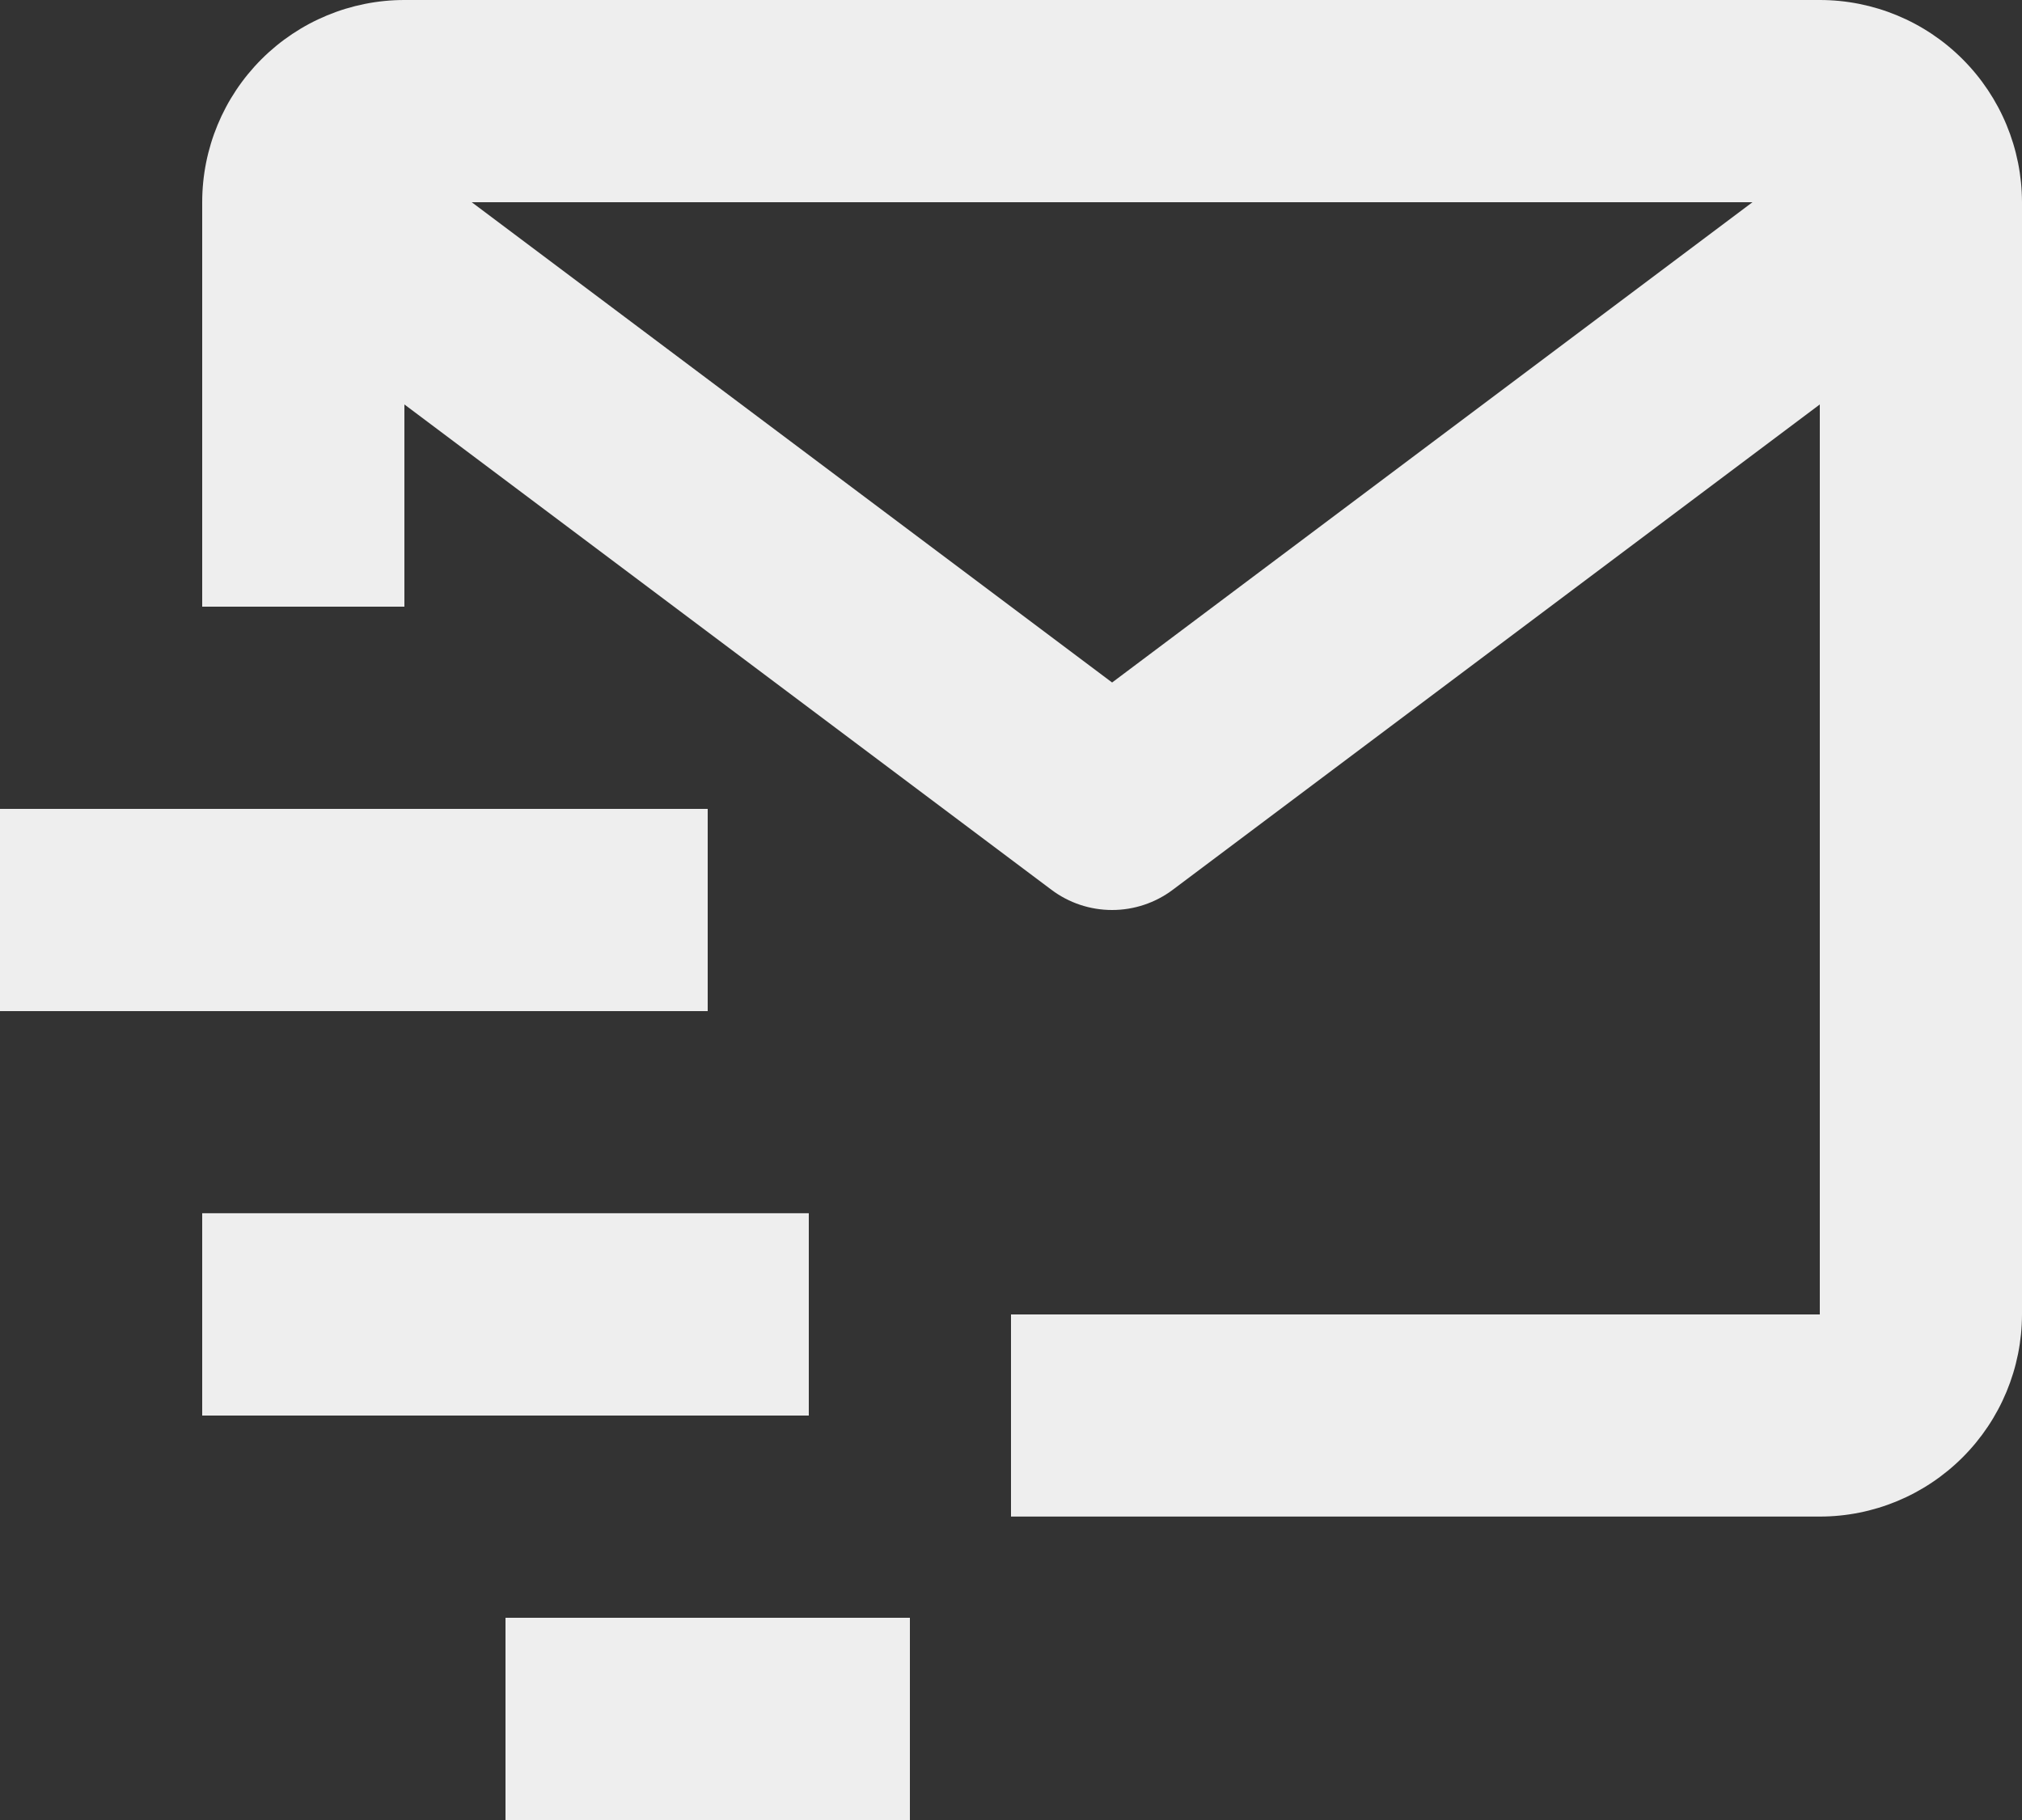 <svg width="20" height="18" viewBox="0 0 20 18" fill="none" xmlns="http://www.w3.org/2000/svg">
<rect x="0" y="0" width="20" height="18" fill="#333333" stroke="none"/>
<g clip-path="url(#clip0)">
<path d="M18 -0H4C3.47 0 2.961 0.211 2.586 0.586C2.211 0.961 2 1.469 2 2V6H4V4L10.4 8.8C10.573 8.93 10.783 9 11 9C11.216 9 11.427 8.93 11.6 8.8L18 4V13H10V14.999H18C18.53 14.999 19.038 14.788 19.413 14.413C19.788 14.038 19.999 13.53 20 13V2C19.999 1.47 19.788 0.961 19.413 0.586C19.039 0.211 18.53 0 18 -0ZM11 6.75L4.666 2H17.334L11 6.75ZM0 8H7V10H0V8ZM2 11.999H8V14H2V11.999ZM5 16H9V18H5V16Z" fill="#EEEEEE"/>
</g>
<defs>
<clipPath id="clip0">
<rect width="20" height="18" fill="white"/>
</clipPath>
</defs>
</svg>
